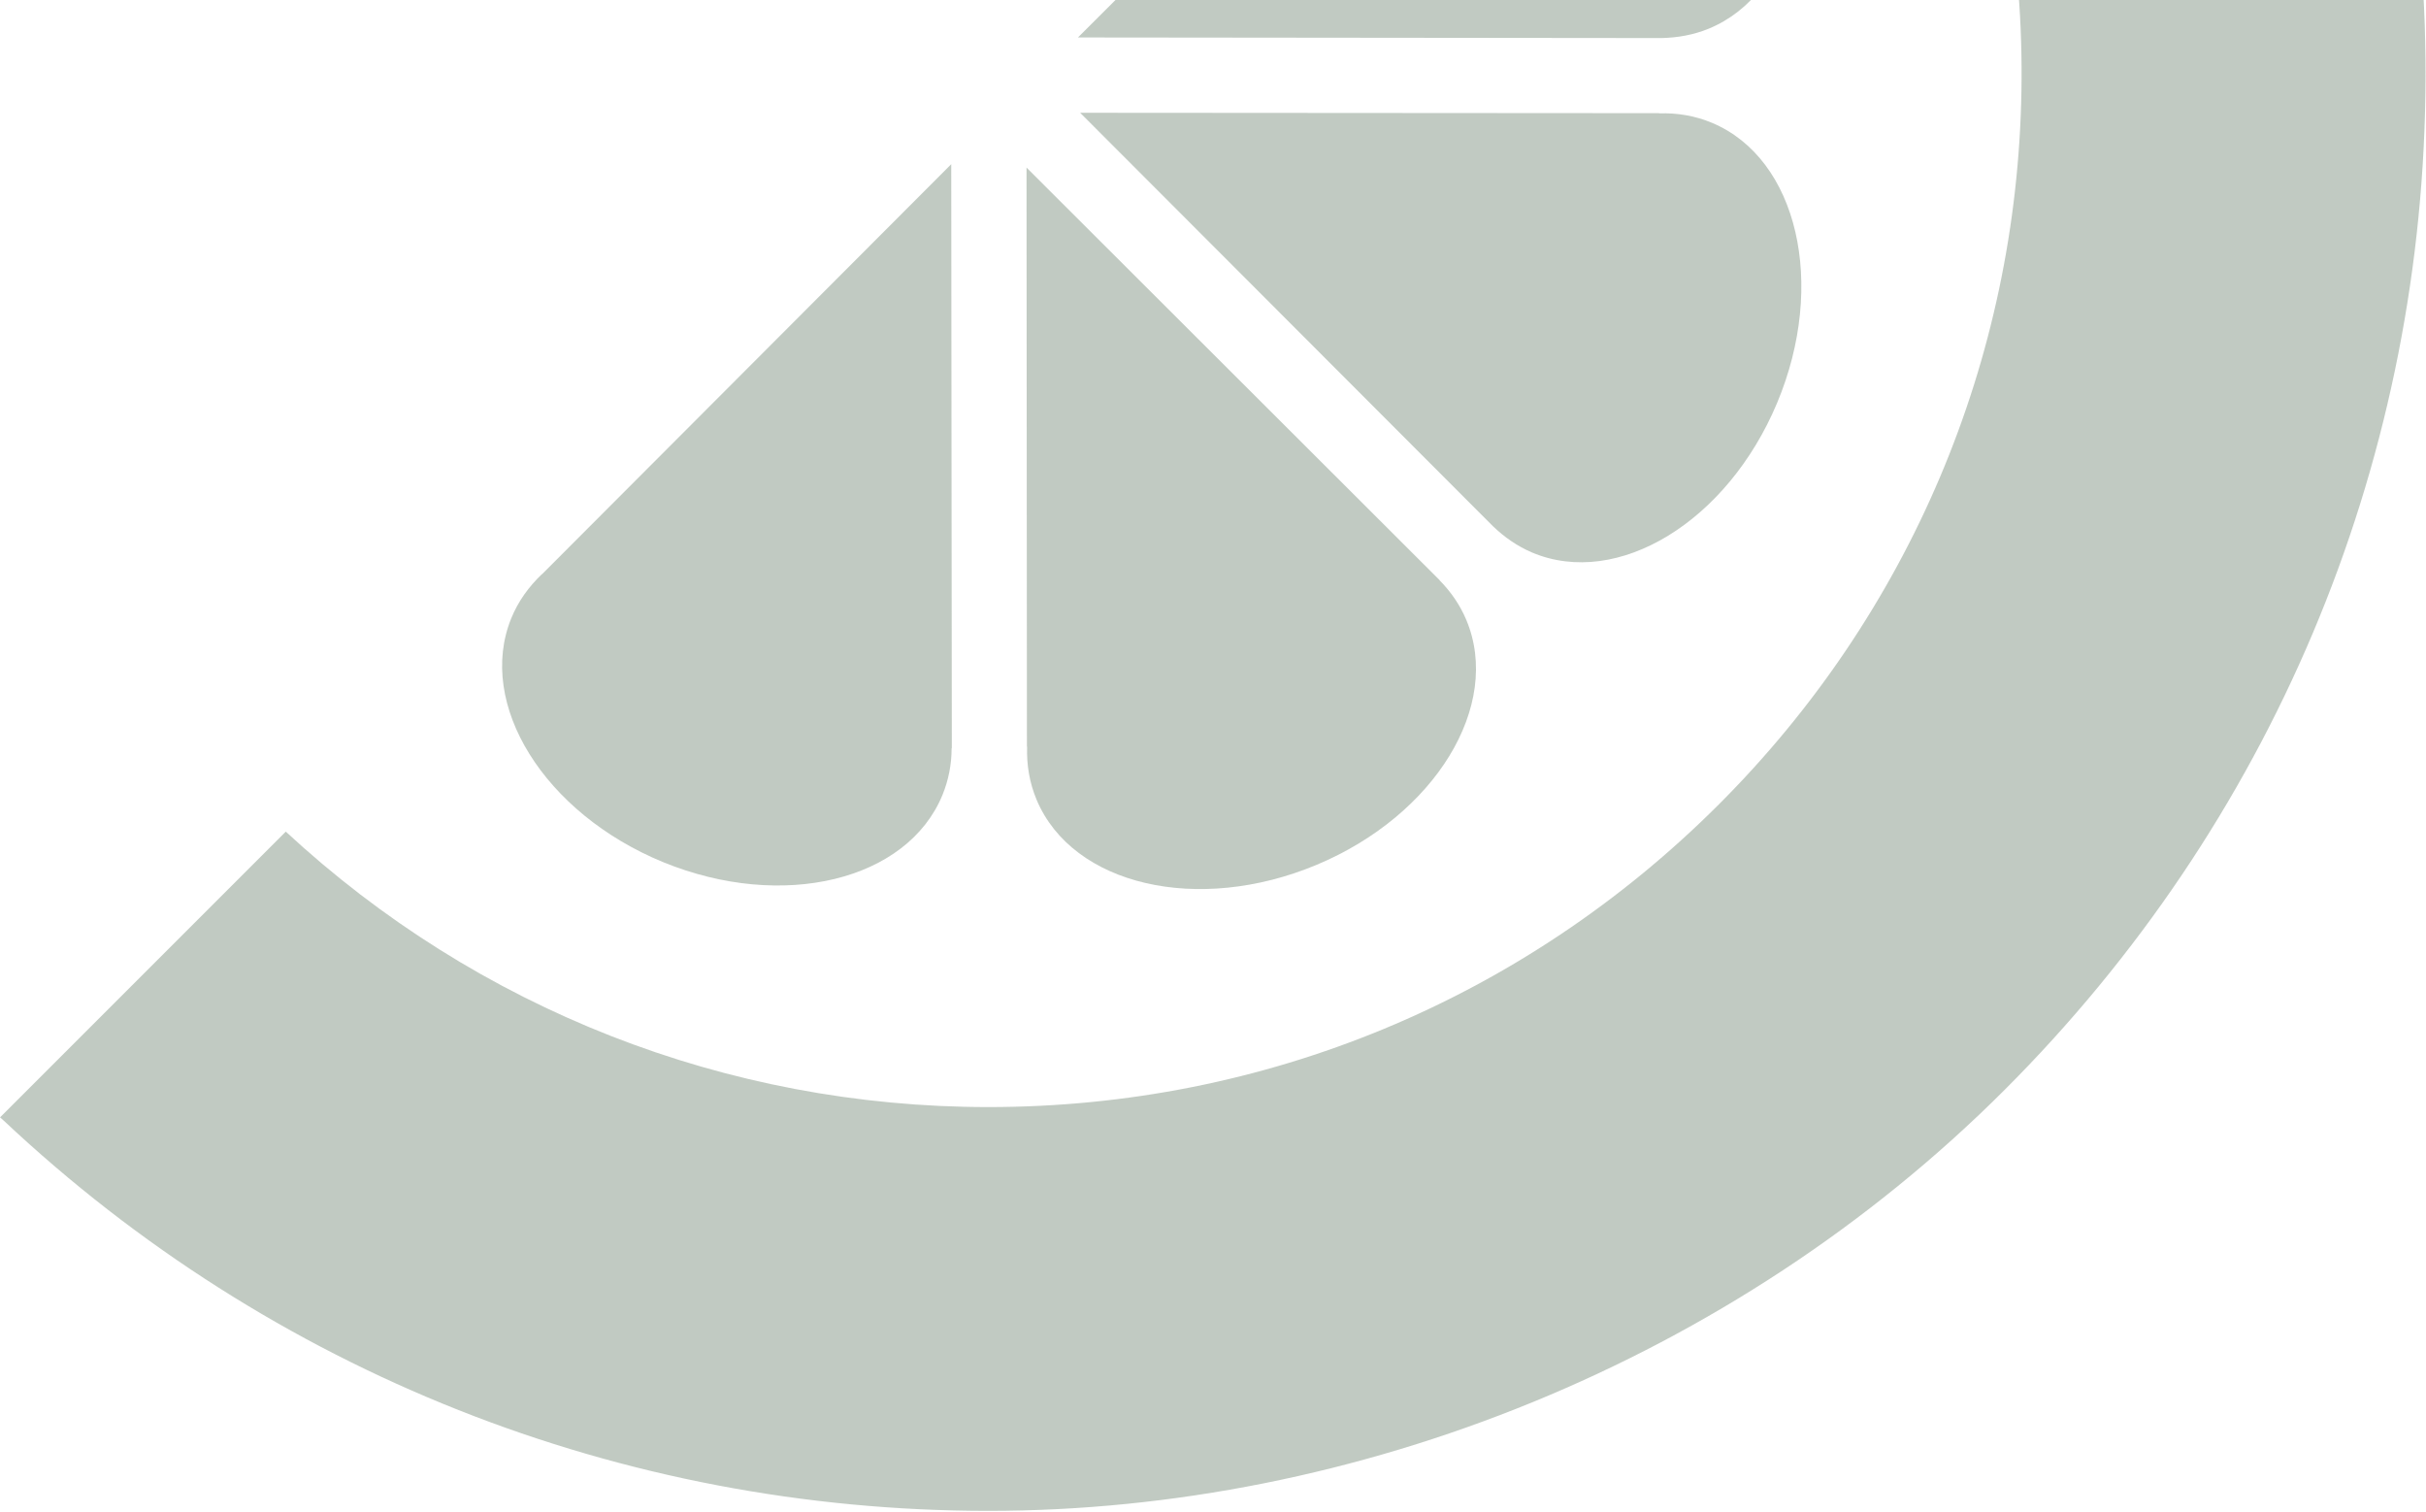 <?xml version="1.0" encoding="UTF-8"?> <svg xmlns="http://www.w3.org/2000/svg" width="1276" height="795" viewBox="0 0 1276 795" fill="none"><path d="M872.633 59.52L568.125 59.312L785.17 276.67C791.202 282.494 798.066 287.278 805.866 290.606C850.898 309.533 908.617 274.278 934.72 211.879C960.824 149.479 945.536 83.544 900.505 64.617C891.561 60.873 882.201 59.312 872.633 59.624V59.52Z" fill="#0B2D0E" fill-opacity="0.25"></path><path d="M540.13 392.653L539.922 88.144L757.279 305.19H757.175C763.103 311.222 767.887 318.086 771.215 325.99C790.143 371.021 754.887 428.74 692.488 454.844C630.089 480.948 564.154 465.66 545.226 420.628C541.482 411.685 539.922 402.325 540.234 392.757L540.13 392.653Z" fill="#0B2D0E" fill-opacity="0.25"></path><path d="M285.144 301.945L500.317 86.356L500.629 393.464H500.525C500.525 401.784 498.965 410.103 495.741 418.007C477.229 463.247 411.502 479.055 348.895 453.471C286.287 427.783 250.512 370.376 268.92 325.136C272.56 316.193 278.176 308.497 285.04 301.945H285.144Z" fill="#0B2D0E" fill-opacity="0.25"></path><path d="M782.558 -195.47L566.969 19.704L874.077 20.016C882.501 19.808 890.717 18.352 898.621 15.128C943.86 -3.384 959.668 -69.111 934.084 -131.719C908.397 -194.326 850.989 -230.101 805.75 -211.694C796.806 -208.054 789.11 -202.438 782.558 -195.574V-195.47Z" fill="#0B2D0E" fill-opacity="0.25"></path><path d="M1070.49 -479.067L1068.73 -481.043L918.448 -330.765C1014.13 -227.598 1065.61 -93.128 1063.21 47.895C1060.82 189.541 1004.35 322.763 904.096 423.018C801.449 525.665 665.003 582.24 519.821 582.24C382.23 582.24 251.088 530.76 150.313 437.37L0.035 587.648L2.011 589.416C142.721 721.702 326.591 794.605 519.925 794.605C713.258 794.605 911.584 715.982 1054.37 573.192C1194.25 433.314 1272.88 247.26 1275.68 49.558C1278.49 -147.727 1205.59 -335.549 1070.6 -479.067H1070.49Z" fill="#0B2D0E" fill-opacity="0.25"></path></svg> 